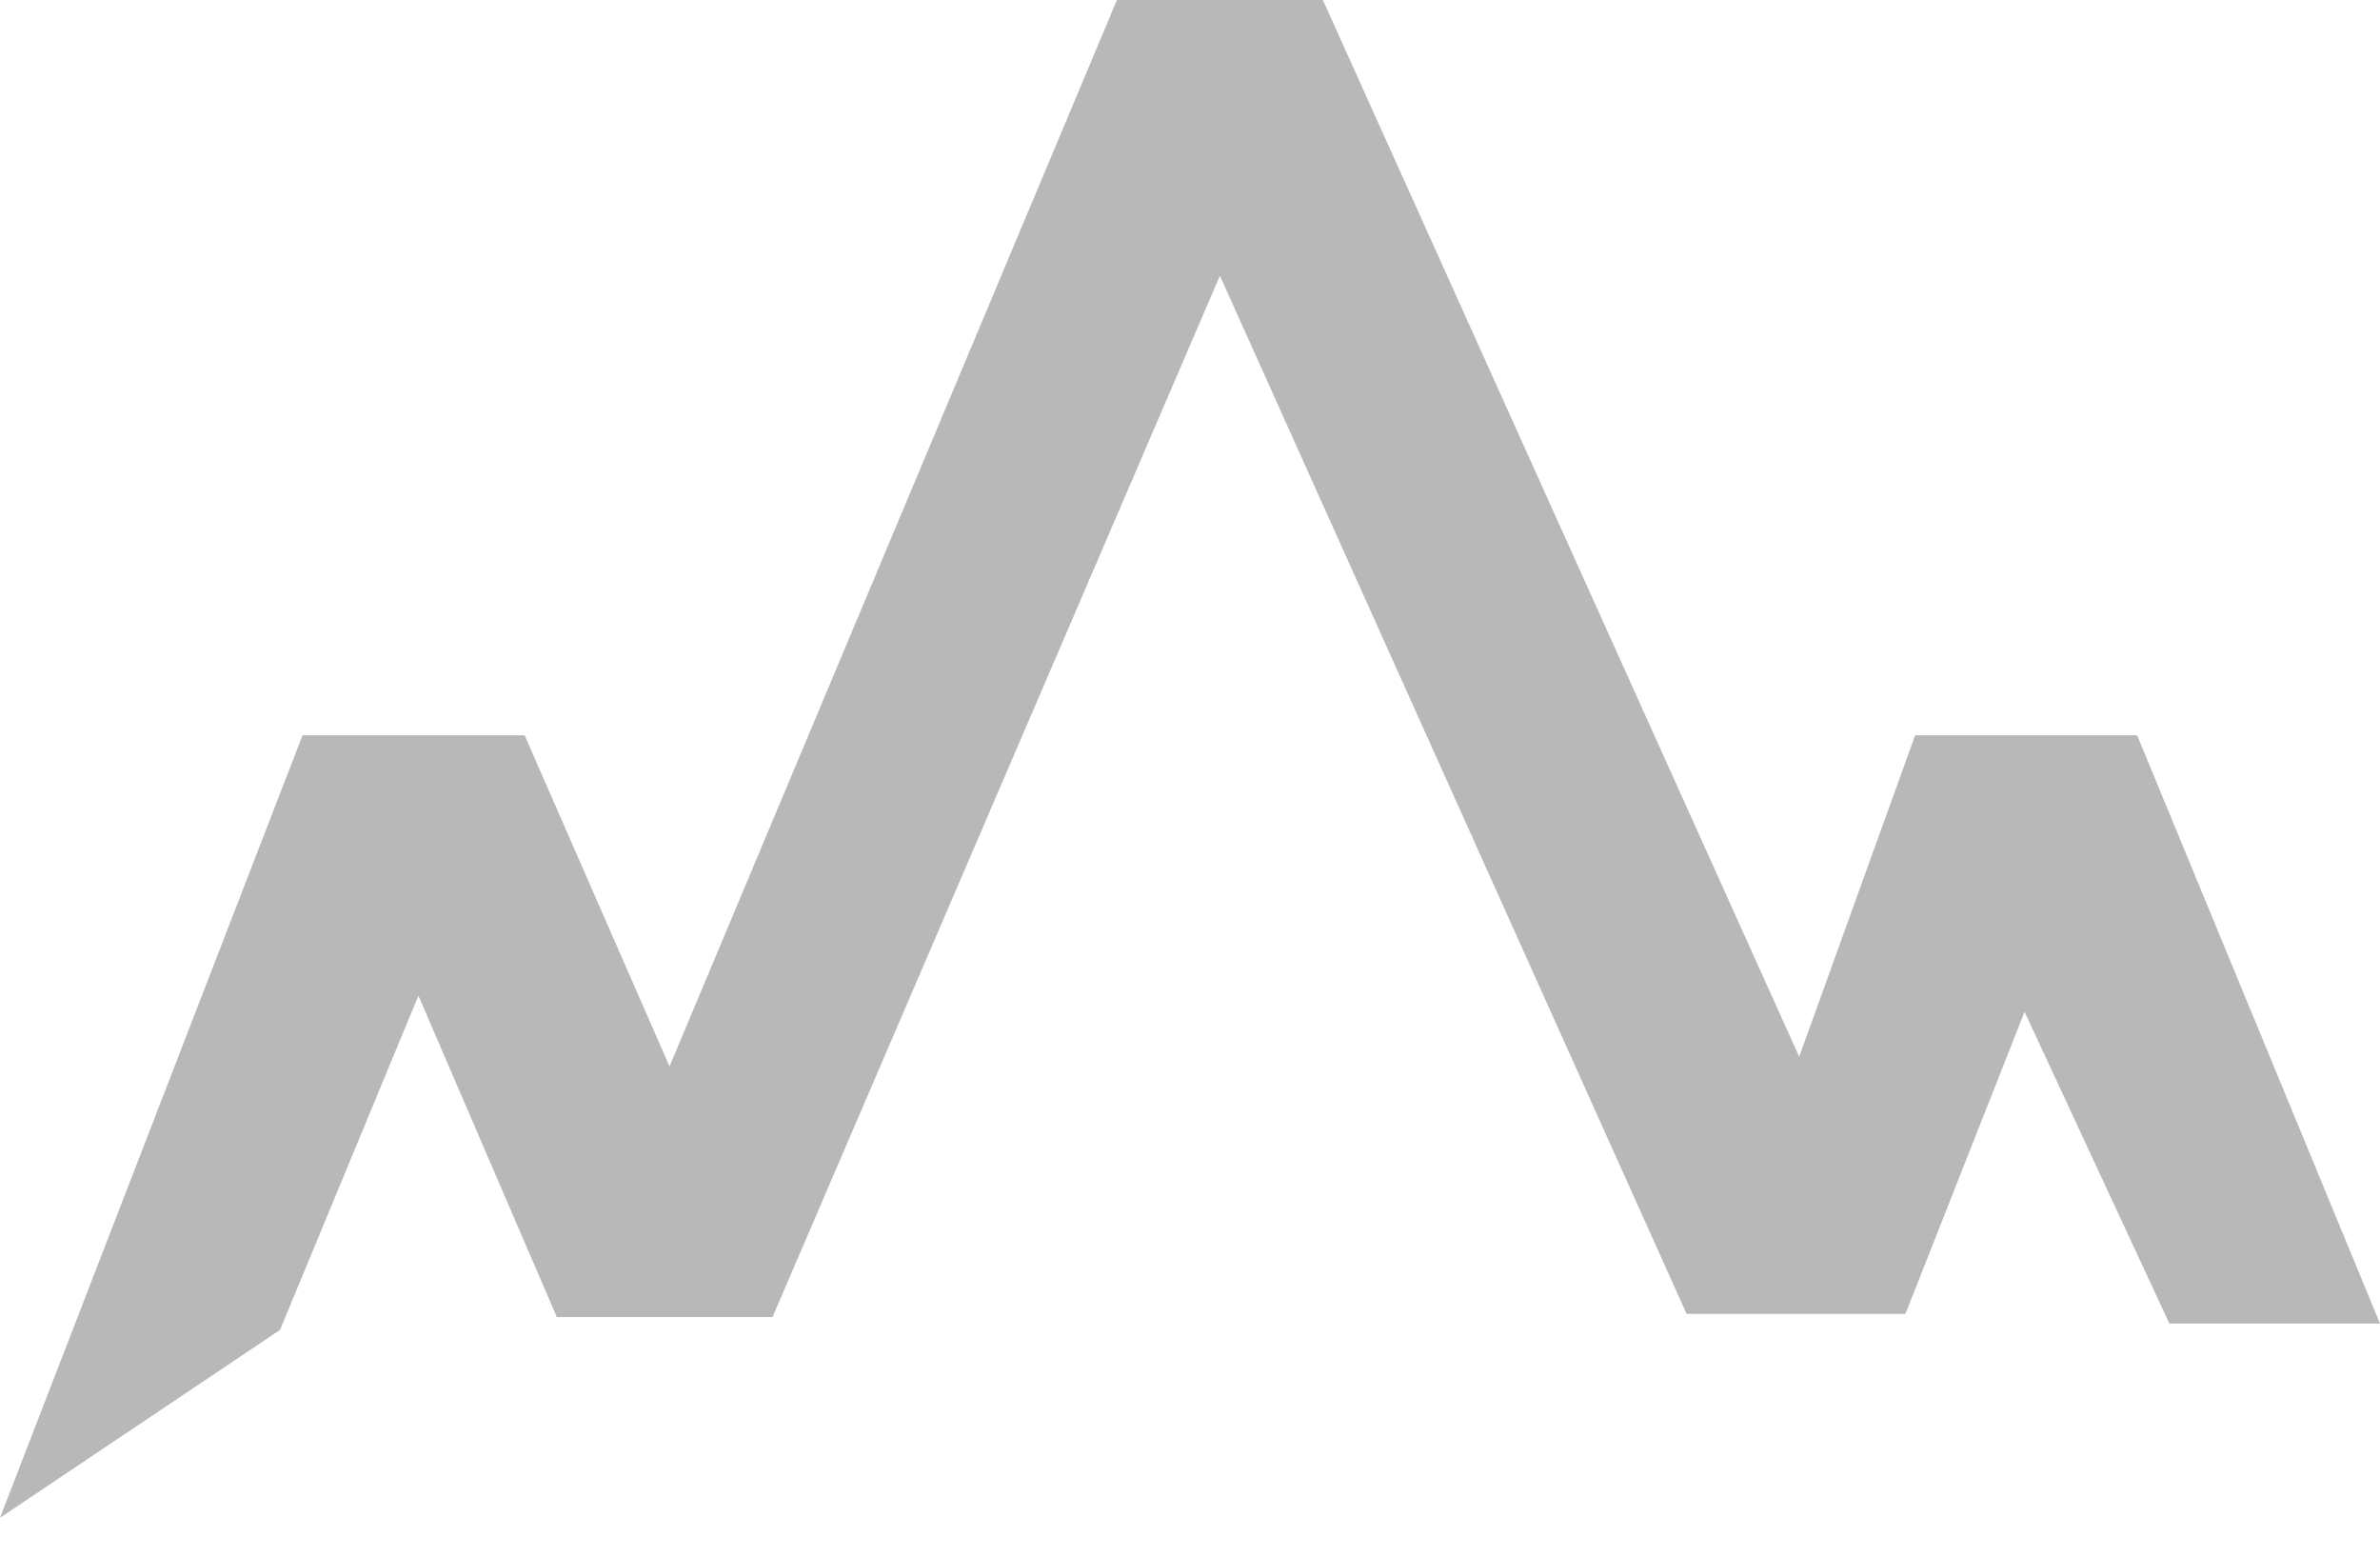<svg width="52" height="34" viewBox="0 0 52 34" fill="none" xmlns="http://www.w3.org/2000/svg">
<g clip-path="url(#clip0)">
<path d="M0 33.152L6.118 29.048L9.142 21.747L12.166 28.768H16.878L26.653 6.022L36.85 28.697H41.631L44.234 22.099L47.398 28.909H52L46.694 16.061H41.843L39.31 23.081L28.903 0H24.403L14.628 23.293L11.463 16.061H6.61L0 33.152Z" fill="#B8B8B8"/>
</g>
<defs>
<clipPath id="clip0">
<rect width="52" height="33.152" fill="white"/>
</clipPath>
</defs>
</svg>
